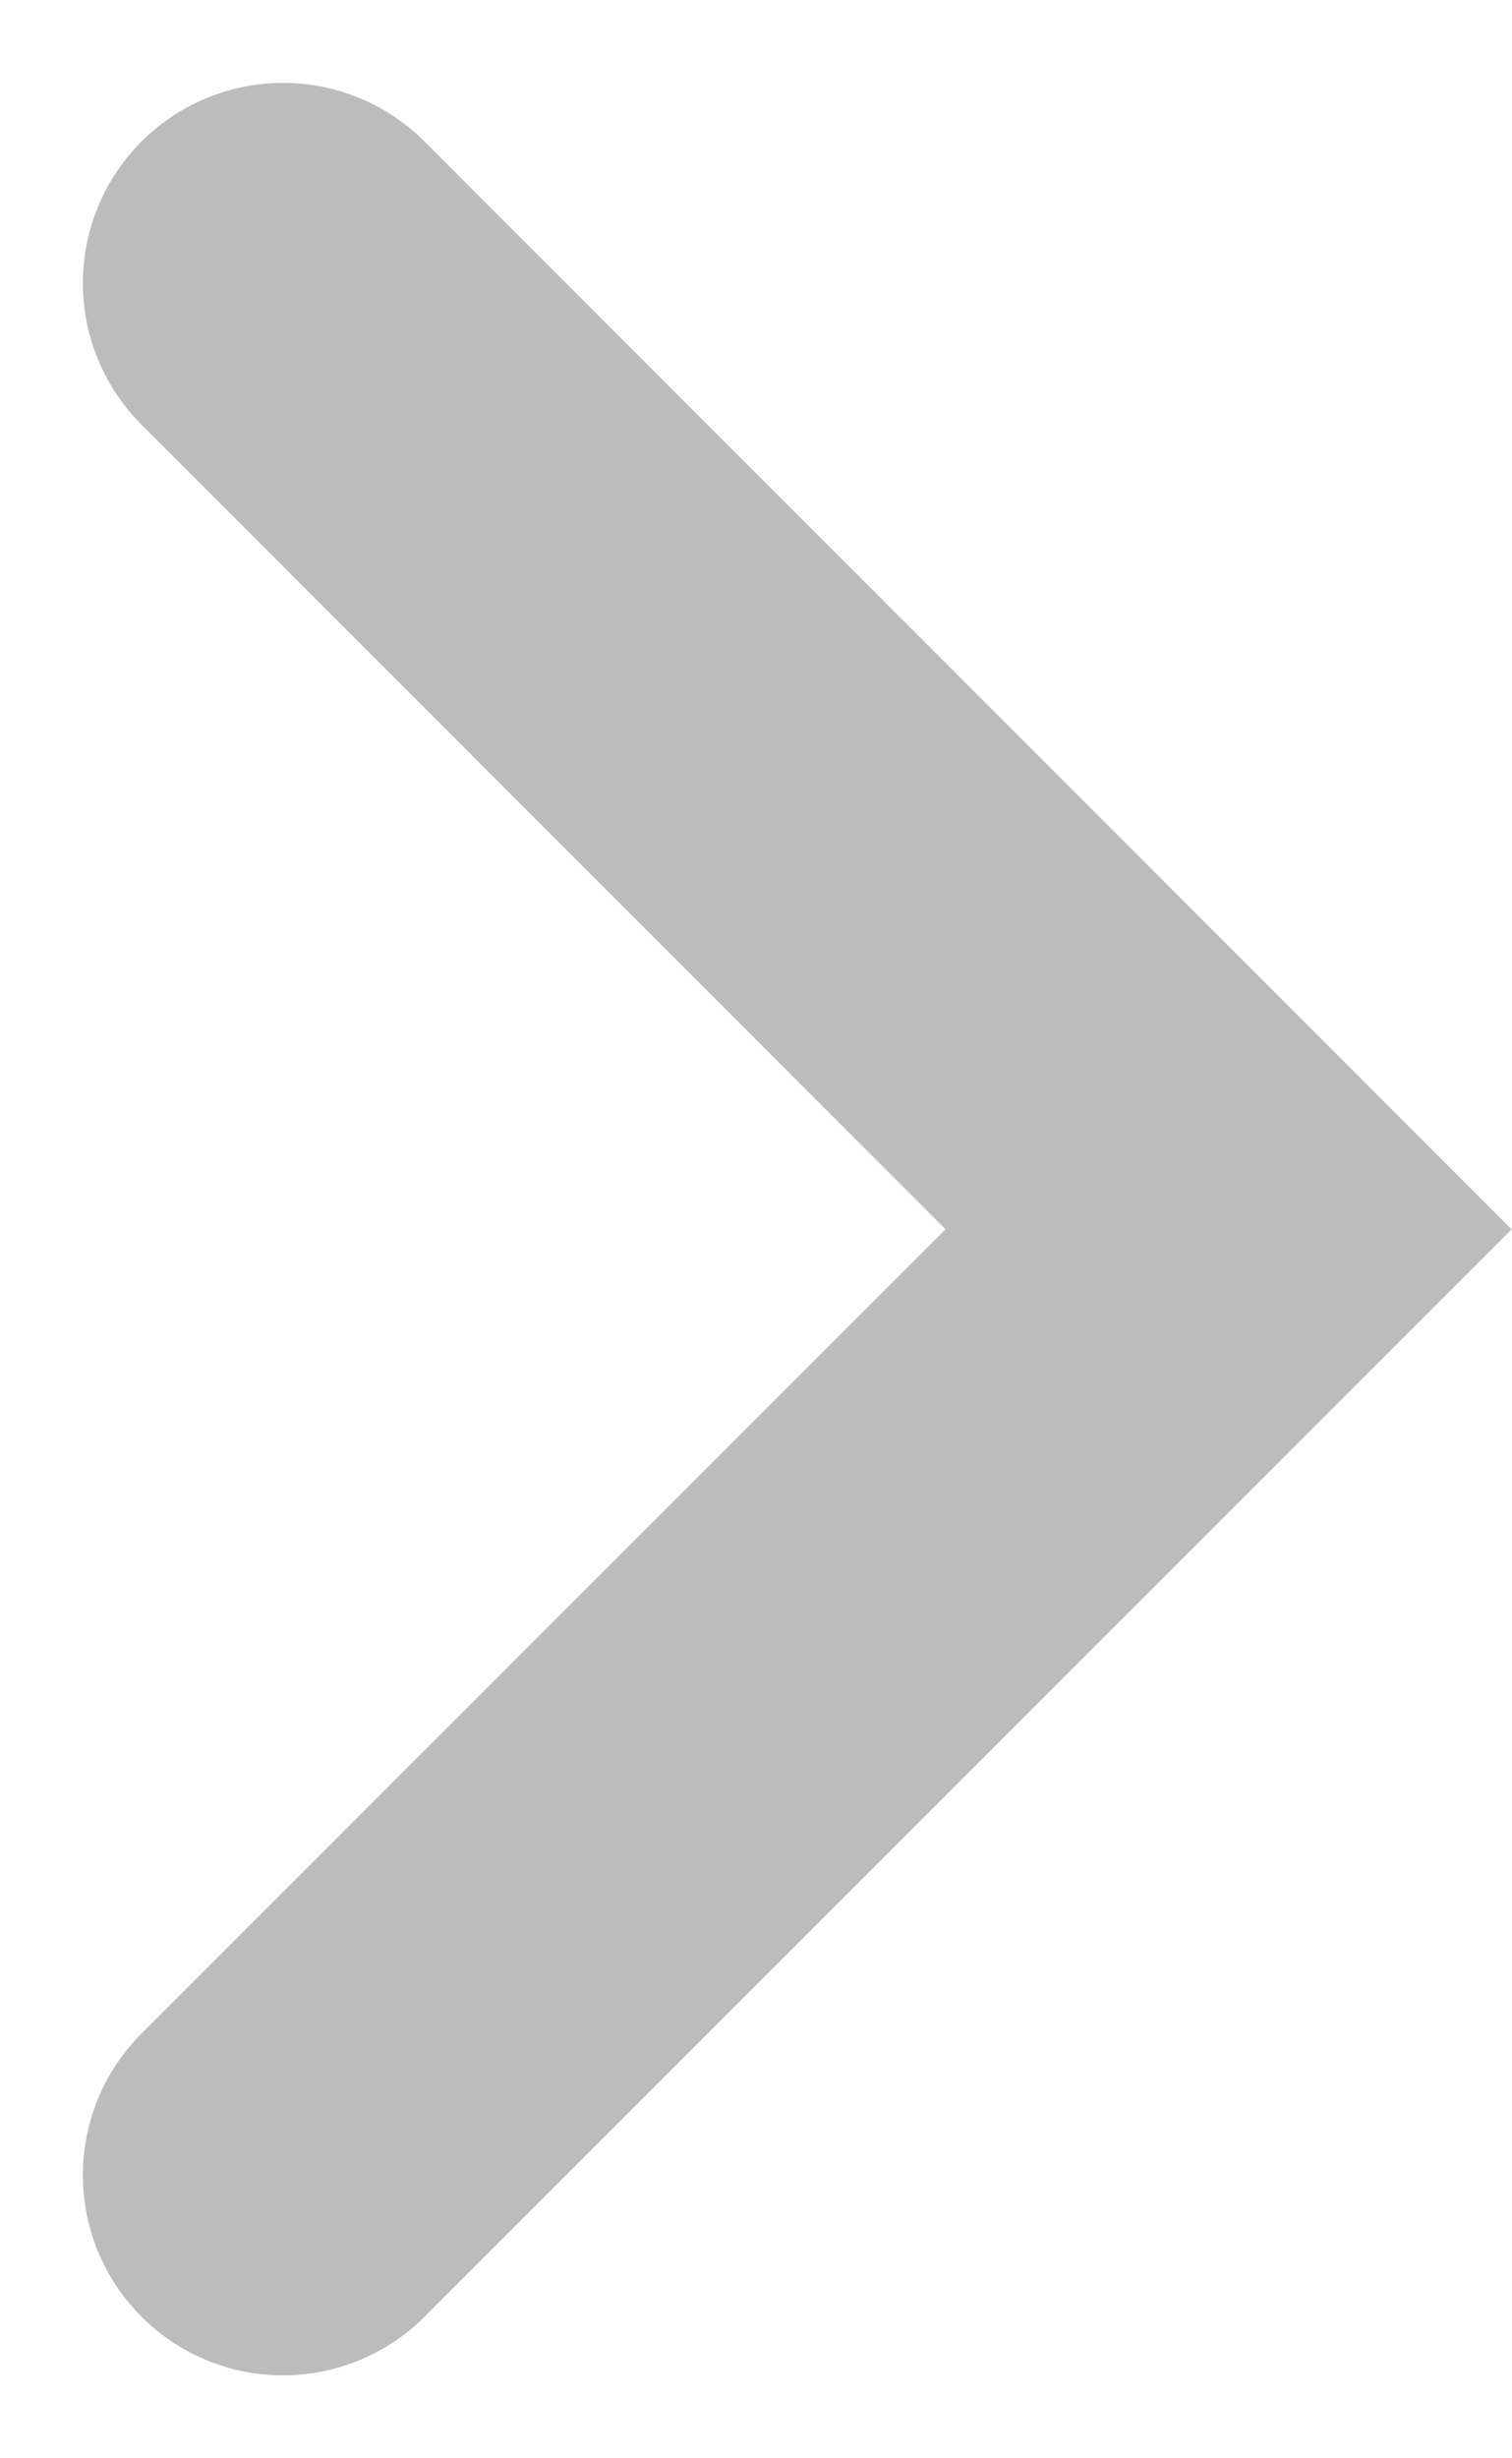<svg xmlns="http://www.w3.org/2000/svg" width="3.777" height="6.139" viewBox="0 0 3.777 6.139">
  <path id="Path_350" data-name="Path 350" d="M0,0,2.362,2.362,4.725,0" transform="translate(0.707 5.432) rotate(-90)" fill="none" stroke="#bcbcbc" stroke-linecap="round" stroke-width="1"/>
</svg>
